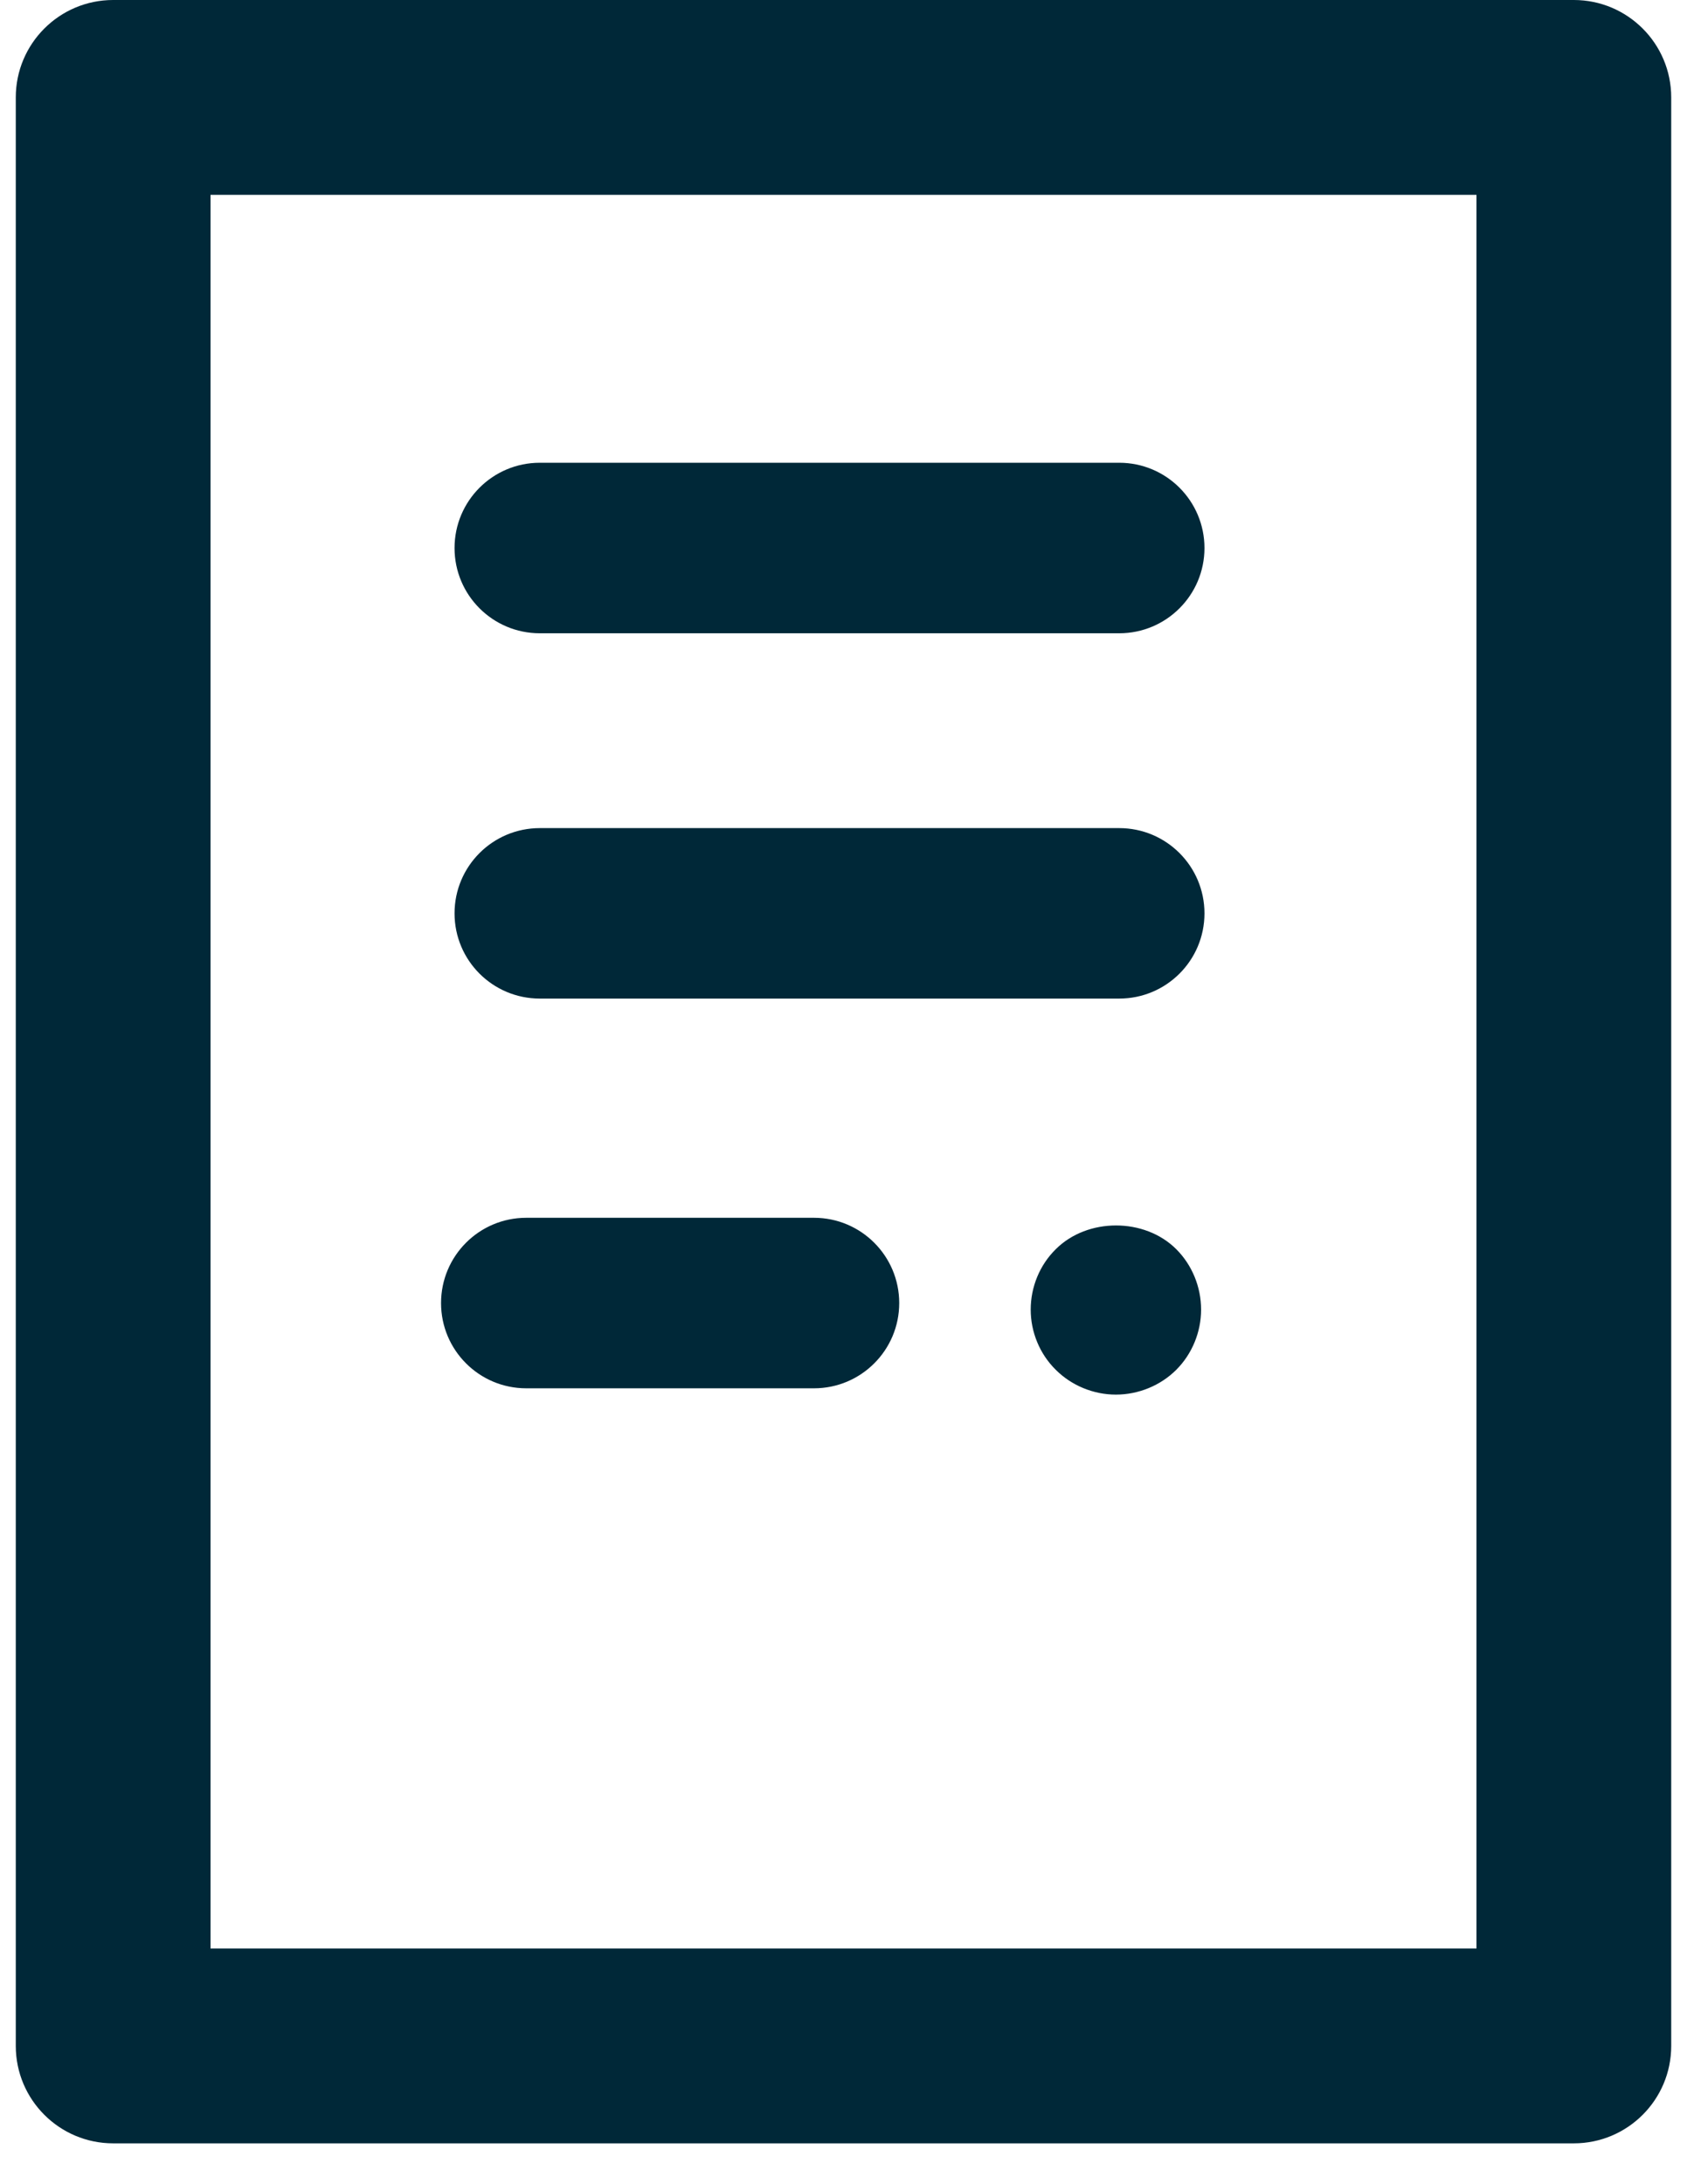 <svg width="34" height="44" viewBox="0 0 34 44" fill="none" xmlns="http://www.w3.org/2000/svg">
<path fill-rule="evenodd" clip-rule="evenodd" d="M23.707 25.165C24.026 25.484 24.207 25.926 24.207 26.382C24.207 26.833 24.026 27.275 23.707 27.594C23.388 27.913 22.942 28.094 22.49 28.094C22.039 28.094 21.597 27.913 21.278 27.594C20.954 27.275 20.773 26.833 20.773 26.382C20.773 25.926 20.954 25.484 21.278 25.165C21.916 24.527 23.069 24.527 23.707 25.165ZM9.161 11.04C9.161 10.091 9.93 9.322 10.879 9.322H22.557C23.506 9.322 24.275 10.091 24.275 11.04C24.275 11.988 23.506 12.757 22.557 12.757H10.879C9.93 12.757 9.161 11.988 9.161 11.04ZM9.161 18.399C9.161 17.451 9.93 16.682 10.879 16.682H22.557C23.506 16.682 24.275 17.451 24.275 18.399C24.275 19.348 23.506 20.116 22.557 20.116H10.879C9.93 20.116 9.161 19.348 9.161 18.399ZM8.889 26.25C8.889 25.301 9.657 24.532 10.606 24.532H16.406C17.354 24.532 18.123 25.301 18.123 26.25C18.123 27.198 17.354 27.967 16.406 27.967H10.606C9.657 27.967 8.889 27.198 8.889 26.25ZM4.243 39.252H29.757V3.925H4.243V39.252ZM31.719 0H2.281C1.197 0 0.318 0.879 0.318 1.963V41.214C0.318 42.298 1.197 43.177 2.281 43.177H31.719C32.803 43.177 33.682 42.298 33.682 41.214V1.963C33.682 0.879 32.803 0 31.719 0Z" fill="#002838"/>
</svg>
